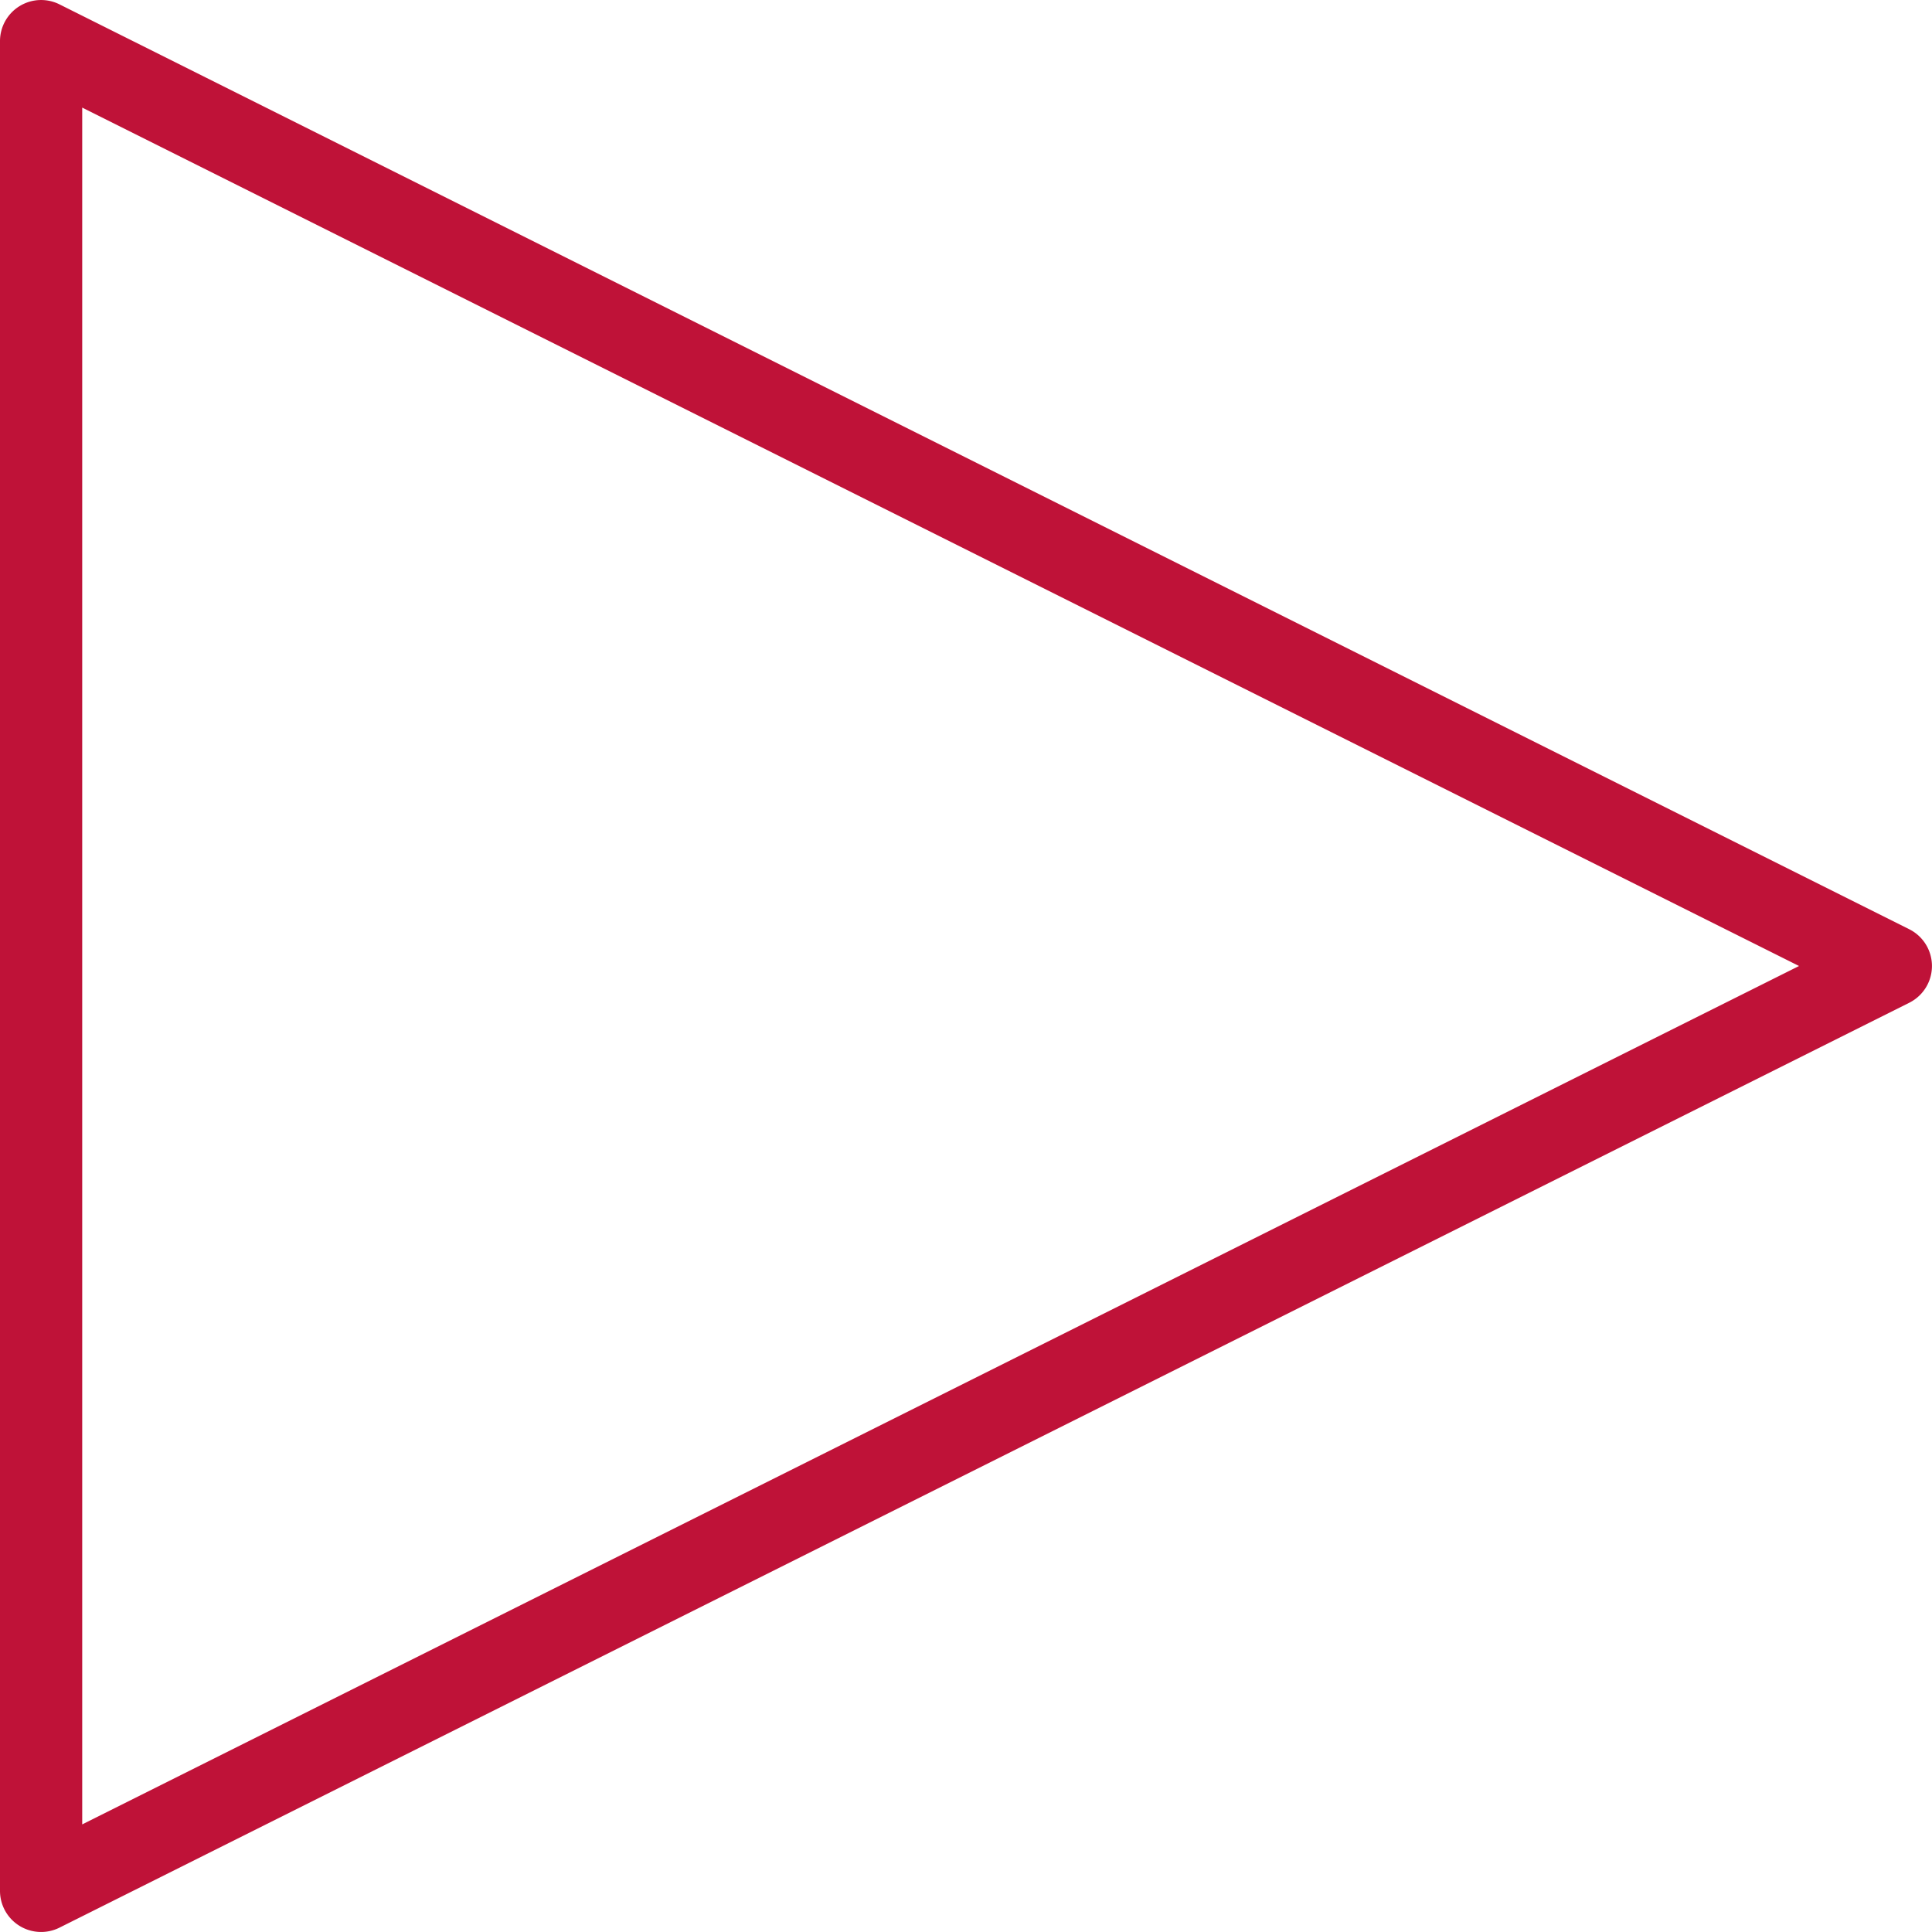 <svg width="47" height="47" fill="none" xmlns="http://www.w3.org/2000/svg"><path d="m46 23.5.447.894a1 1 0 0 0 0-1.788L46 23.5ZM1 1l.447-.894A1 1 0 0 0 0 1h1Zm0 45H0a1 1 0 0 0 1.447.894L1 46Zm45.447-23.394-45-22.5-.894 1.788 45 22.5.894-1.788ZM0 1v45h2V1H0Zm1.447 45.894 45-22.5-.894-1.788-45 22.5.894 1.788Z" fill="#BF1238"/></svg>